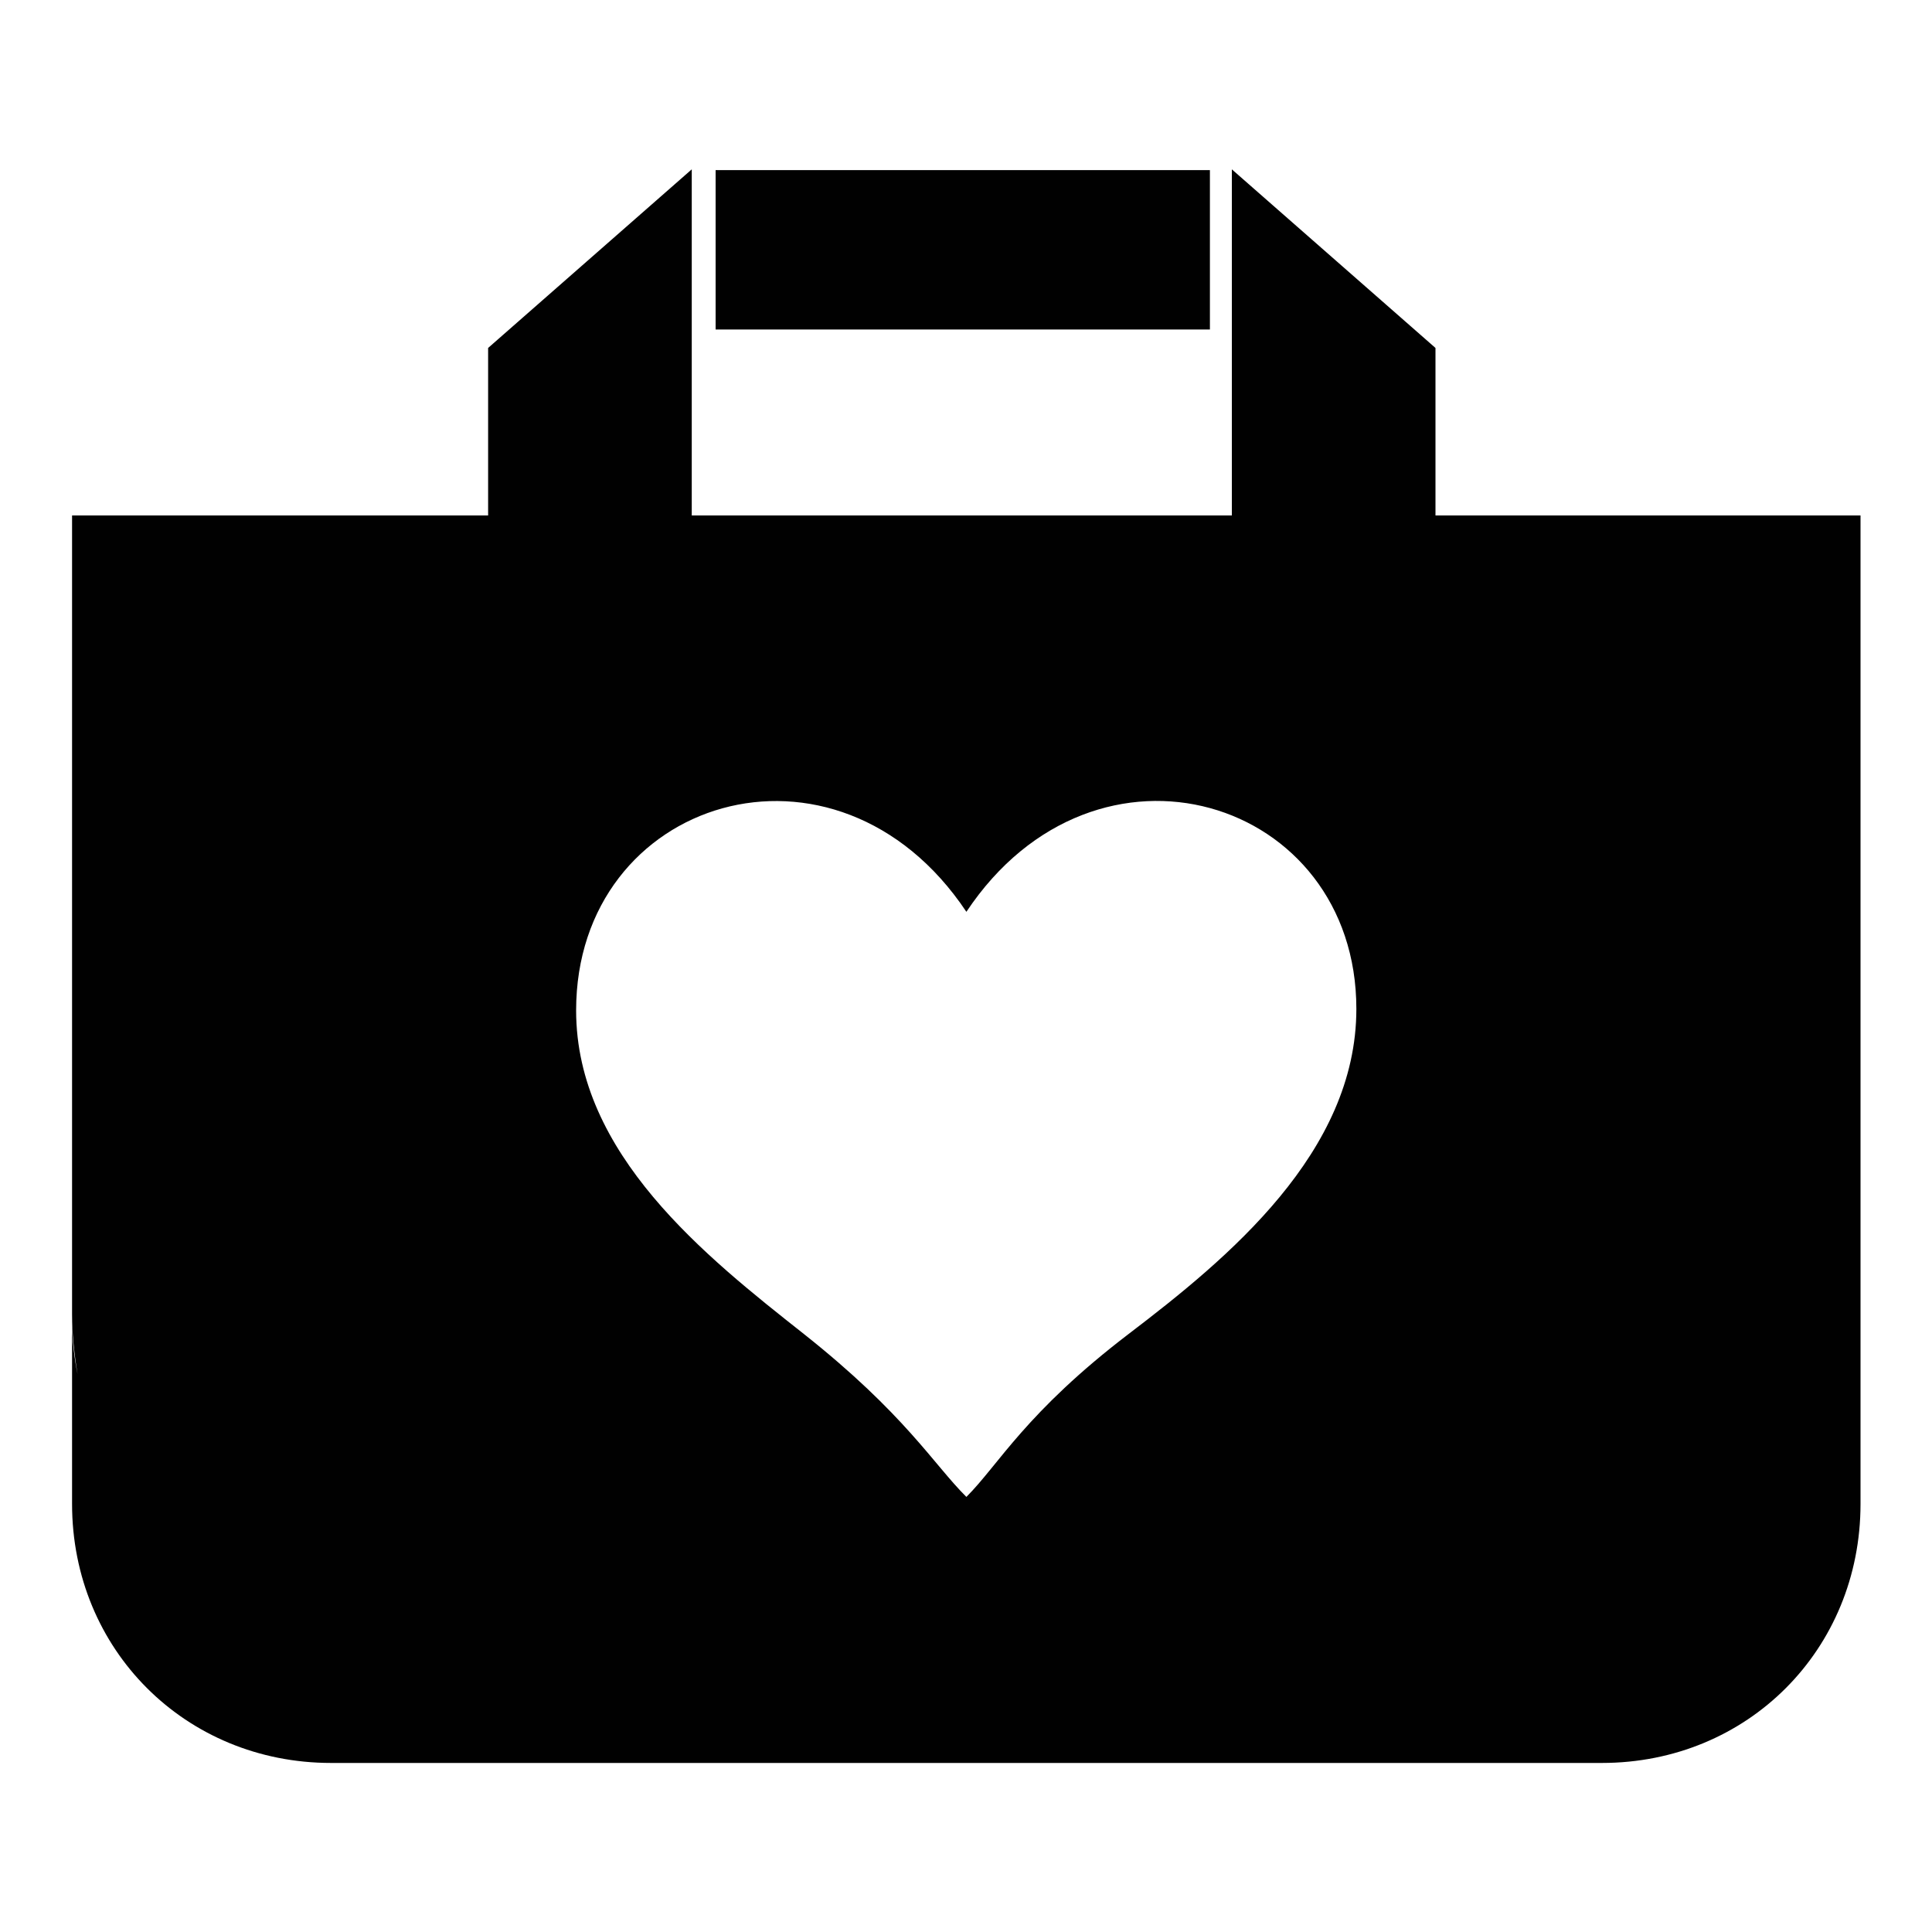 <?xml version="1.0" encoding="utf-8"?>
<!-- Generator: Adobe Illustrator 18.1.1, SVG Export Plug-In . SVG Version: 6.00 Build 0)  -->
<svg version="1.1" id="Layer_1" xmlns="http://www.w3.org/2000/svg" xmlns:xlink="http://www.w3.org/1999/xlink" x="0px" y="0px"
	 viewBox="0 0 2000 2000" enable-background="new 0 0 2000 2000" xml:space="preserve">
<g>
	<path fill="#010101" d="M1486,533.6V360.2l-210.8-184.9v358.3H716.1V175.3L505.3,360.2v173.4H74.6v761.3v65.6c0,19,2,39.9,5.7,62
		c-3.7-18-5.7-36.7-5.7-55.7v124.3v65.8c0,150.8,117.4,268.1,268.1,268.1h195.2H1006h464.5h3.6h184.2
		c150.8,0,267.7-117.3,267.7-268.1V533.6H1486z M1168.5,1380.8c-106.6,81.4-134.5,135.2-168.1,168.8
		c-33.9-33.6-63.3-85.5-168.4-168.8c-101.2-79.9-235.6-186.1-235.6-334.8c0-220,269.2-304,404-102.1
		c134.4-201.9,403.7-117.9,403.7,100.5C1404.1,1192.9,1271.3,1302.5,1168.5,1380.8z"/>
	<rect x="740.8" y="176.1" fill="#010101" width="511.7" height="165"/>
</g>
</svg>
